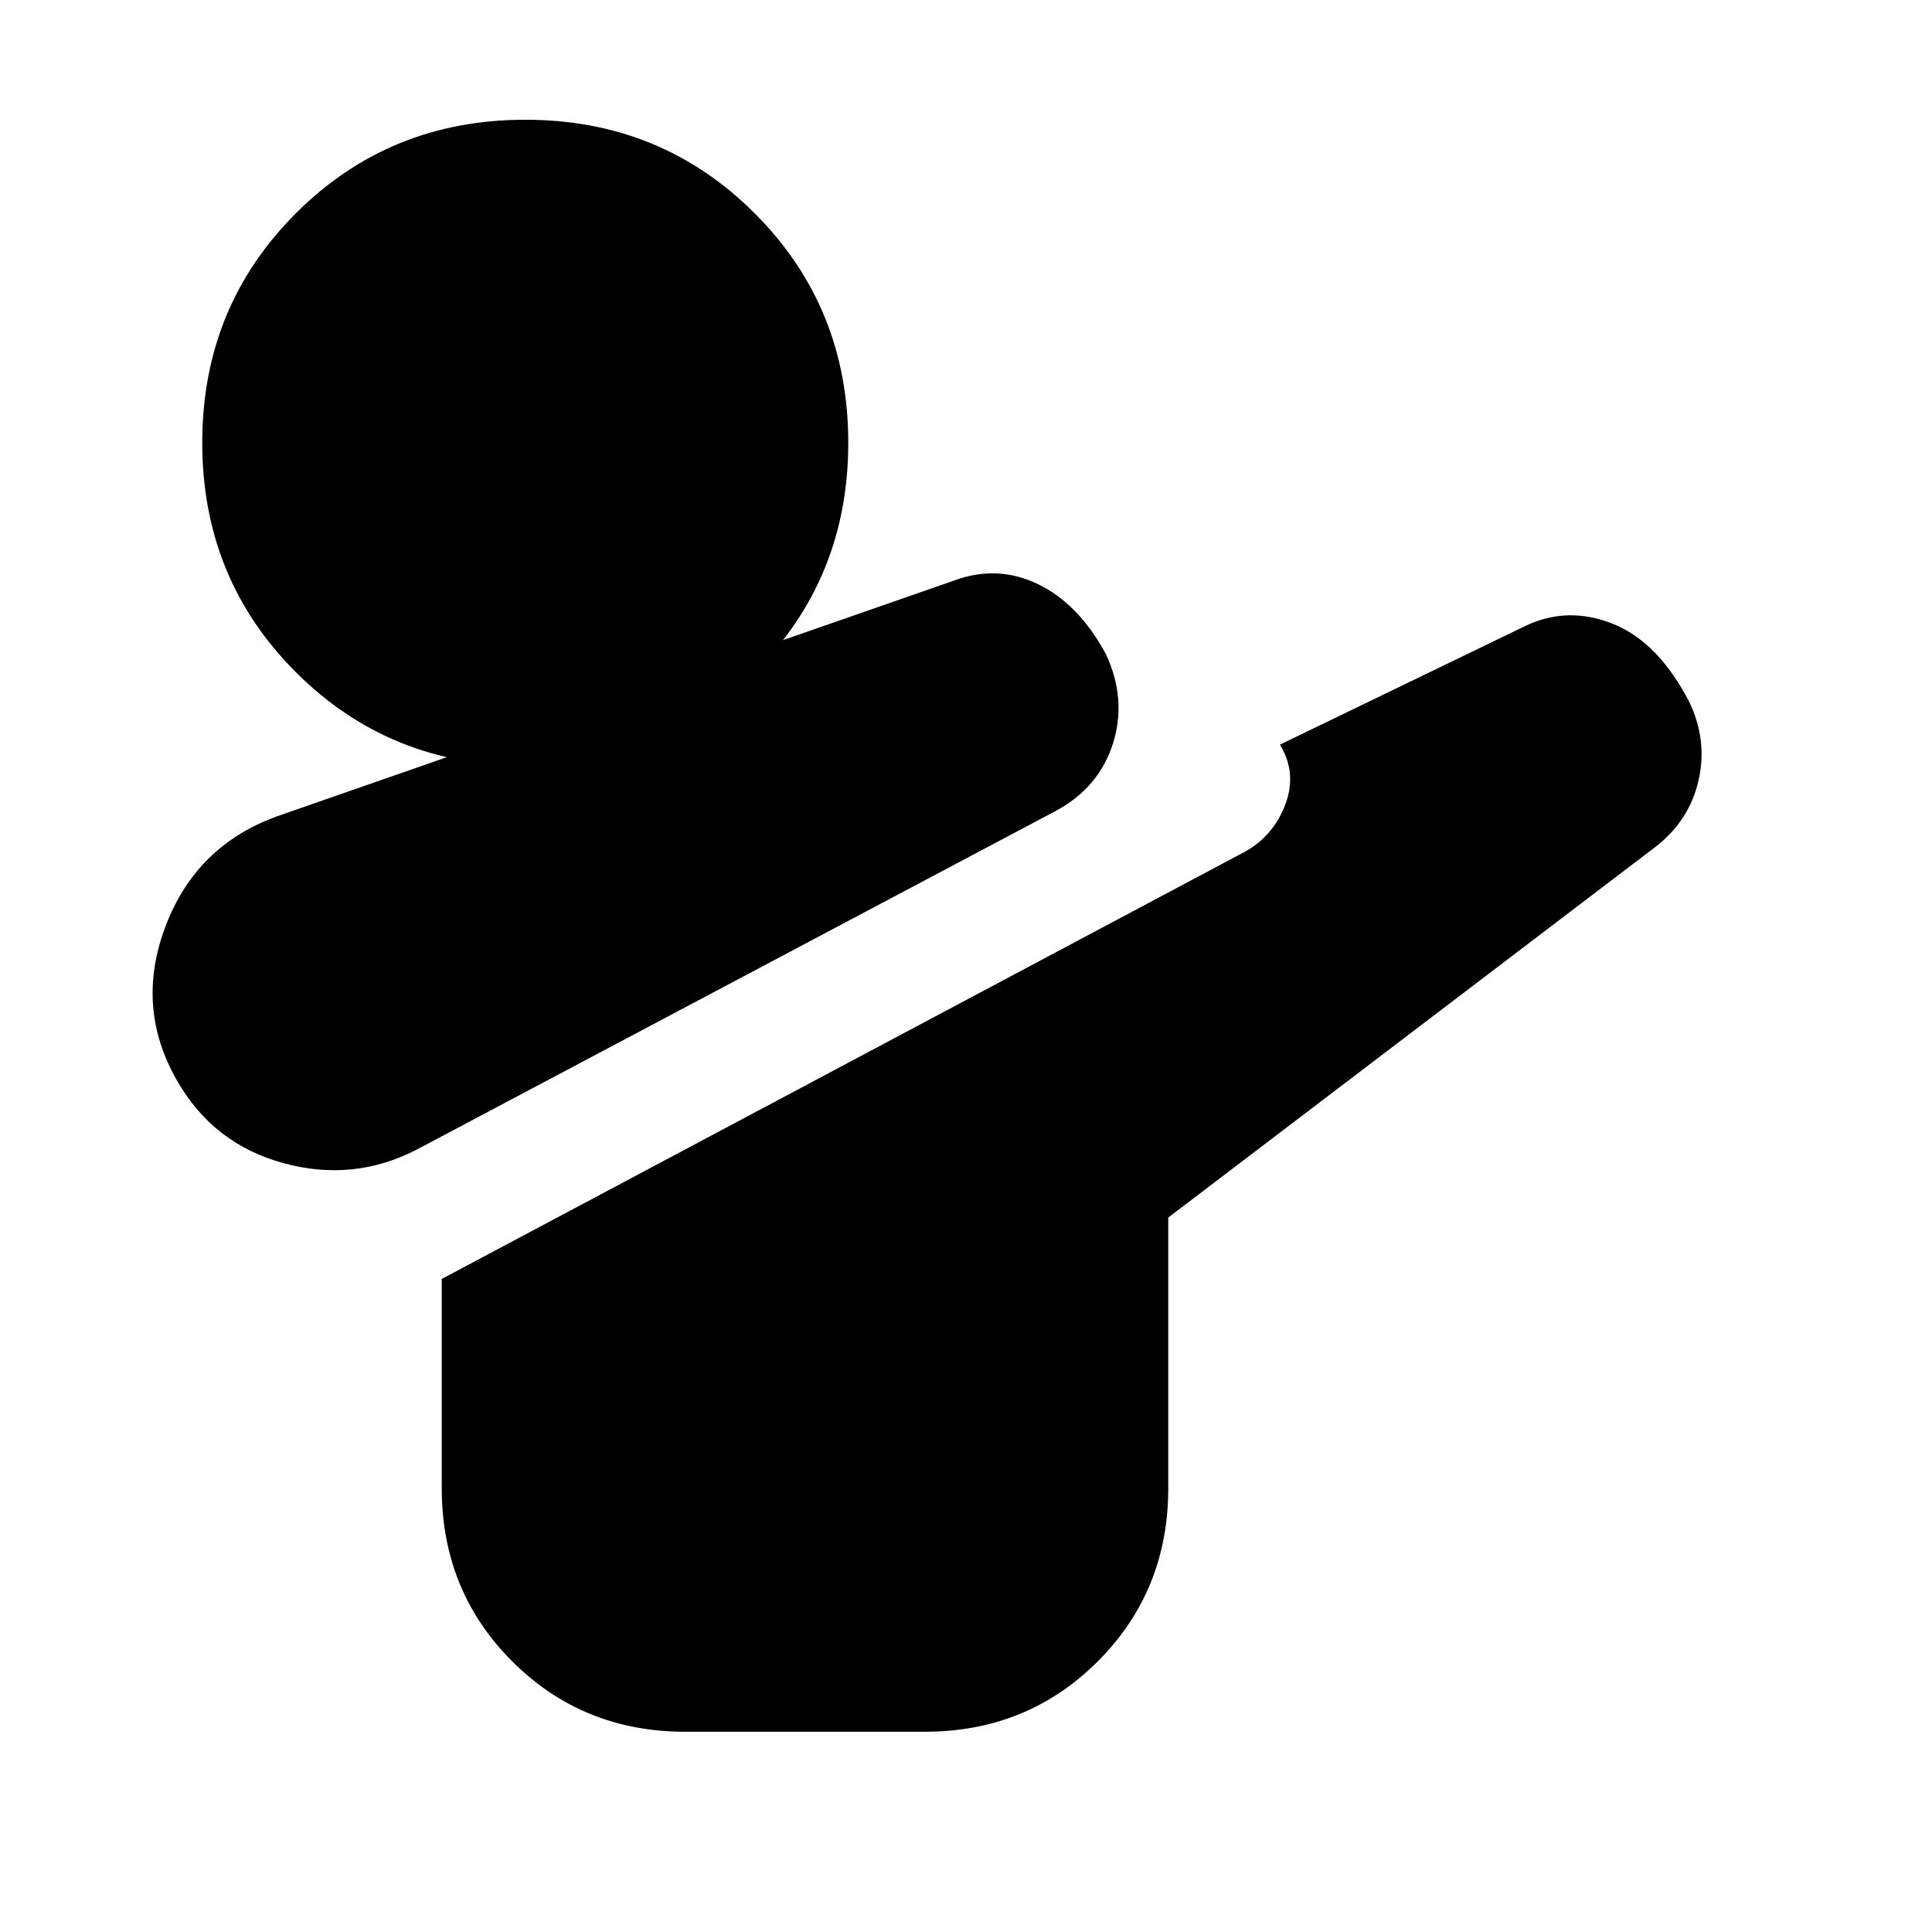 <svg xmlns="http://www.w3.org/2000/svg" height="24" viewBox="0 -960 960 960" width="24"><path d="M207.5-389q-31.5 16.5-66.5 7t-53-41q-21-36.5-5.75-76.75T138-554.5l336-117q21.5-8 41.75 1.75T549.5-635q10.5 22.5 3.5 44.5T524.5-557l-317 168Zm133 289.5q-51 0-86-35t-35-86v-104L619-537q14-8 19.75-23.5T636-590l122-59q21-10 43.5-1t38 39q9 19 4.5 38.75t-21 32.75L580.5-355v134.5q0 51-35 86t-86 35h-119Zm-79.5-480q-67.5 0-114-46.5t-46.5-114q0-67.5 46.5-114t114-46.5q67.5 0 114 46.5t46.5 114q0 67.5-46.5 114t-114 46.5Z"/></svg>